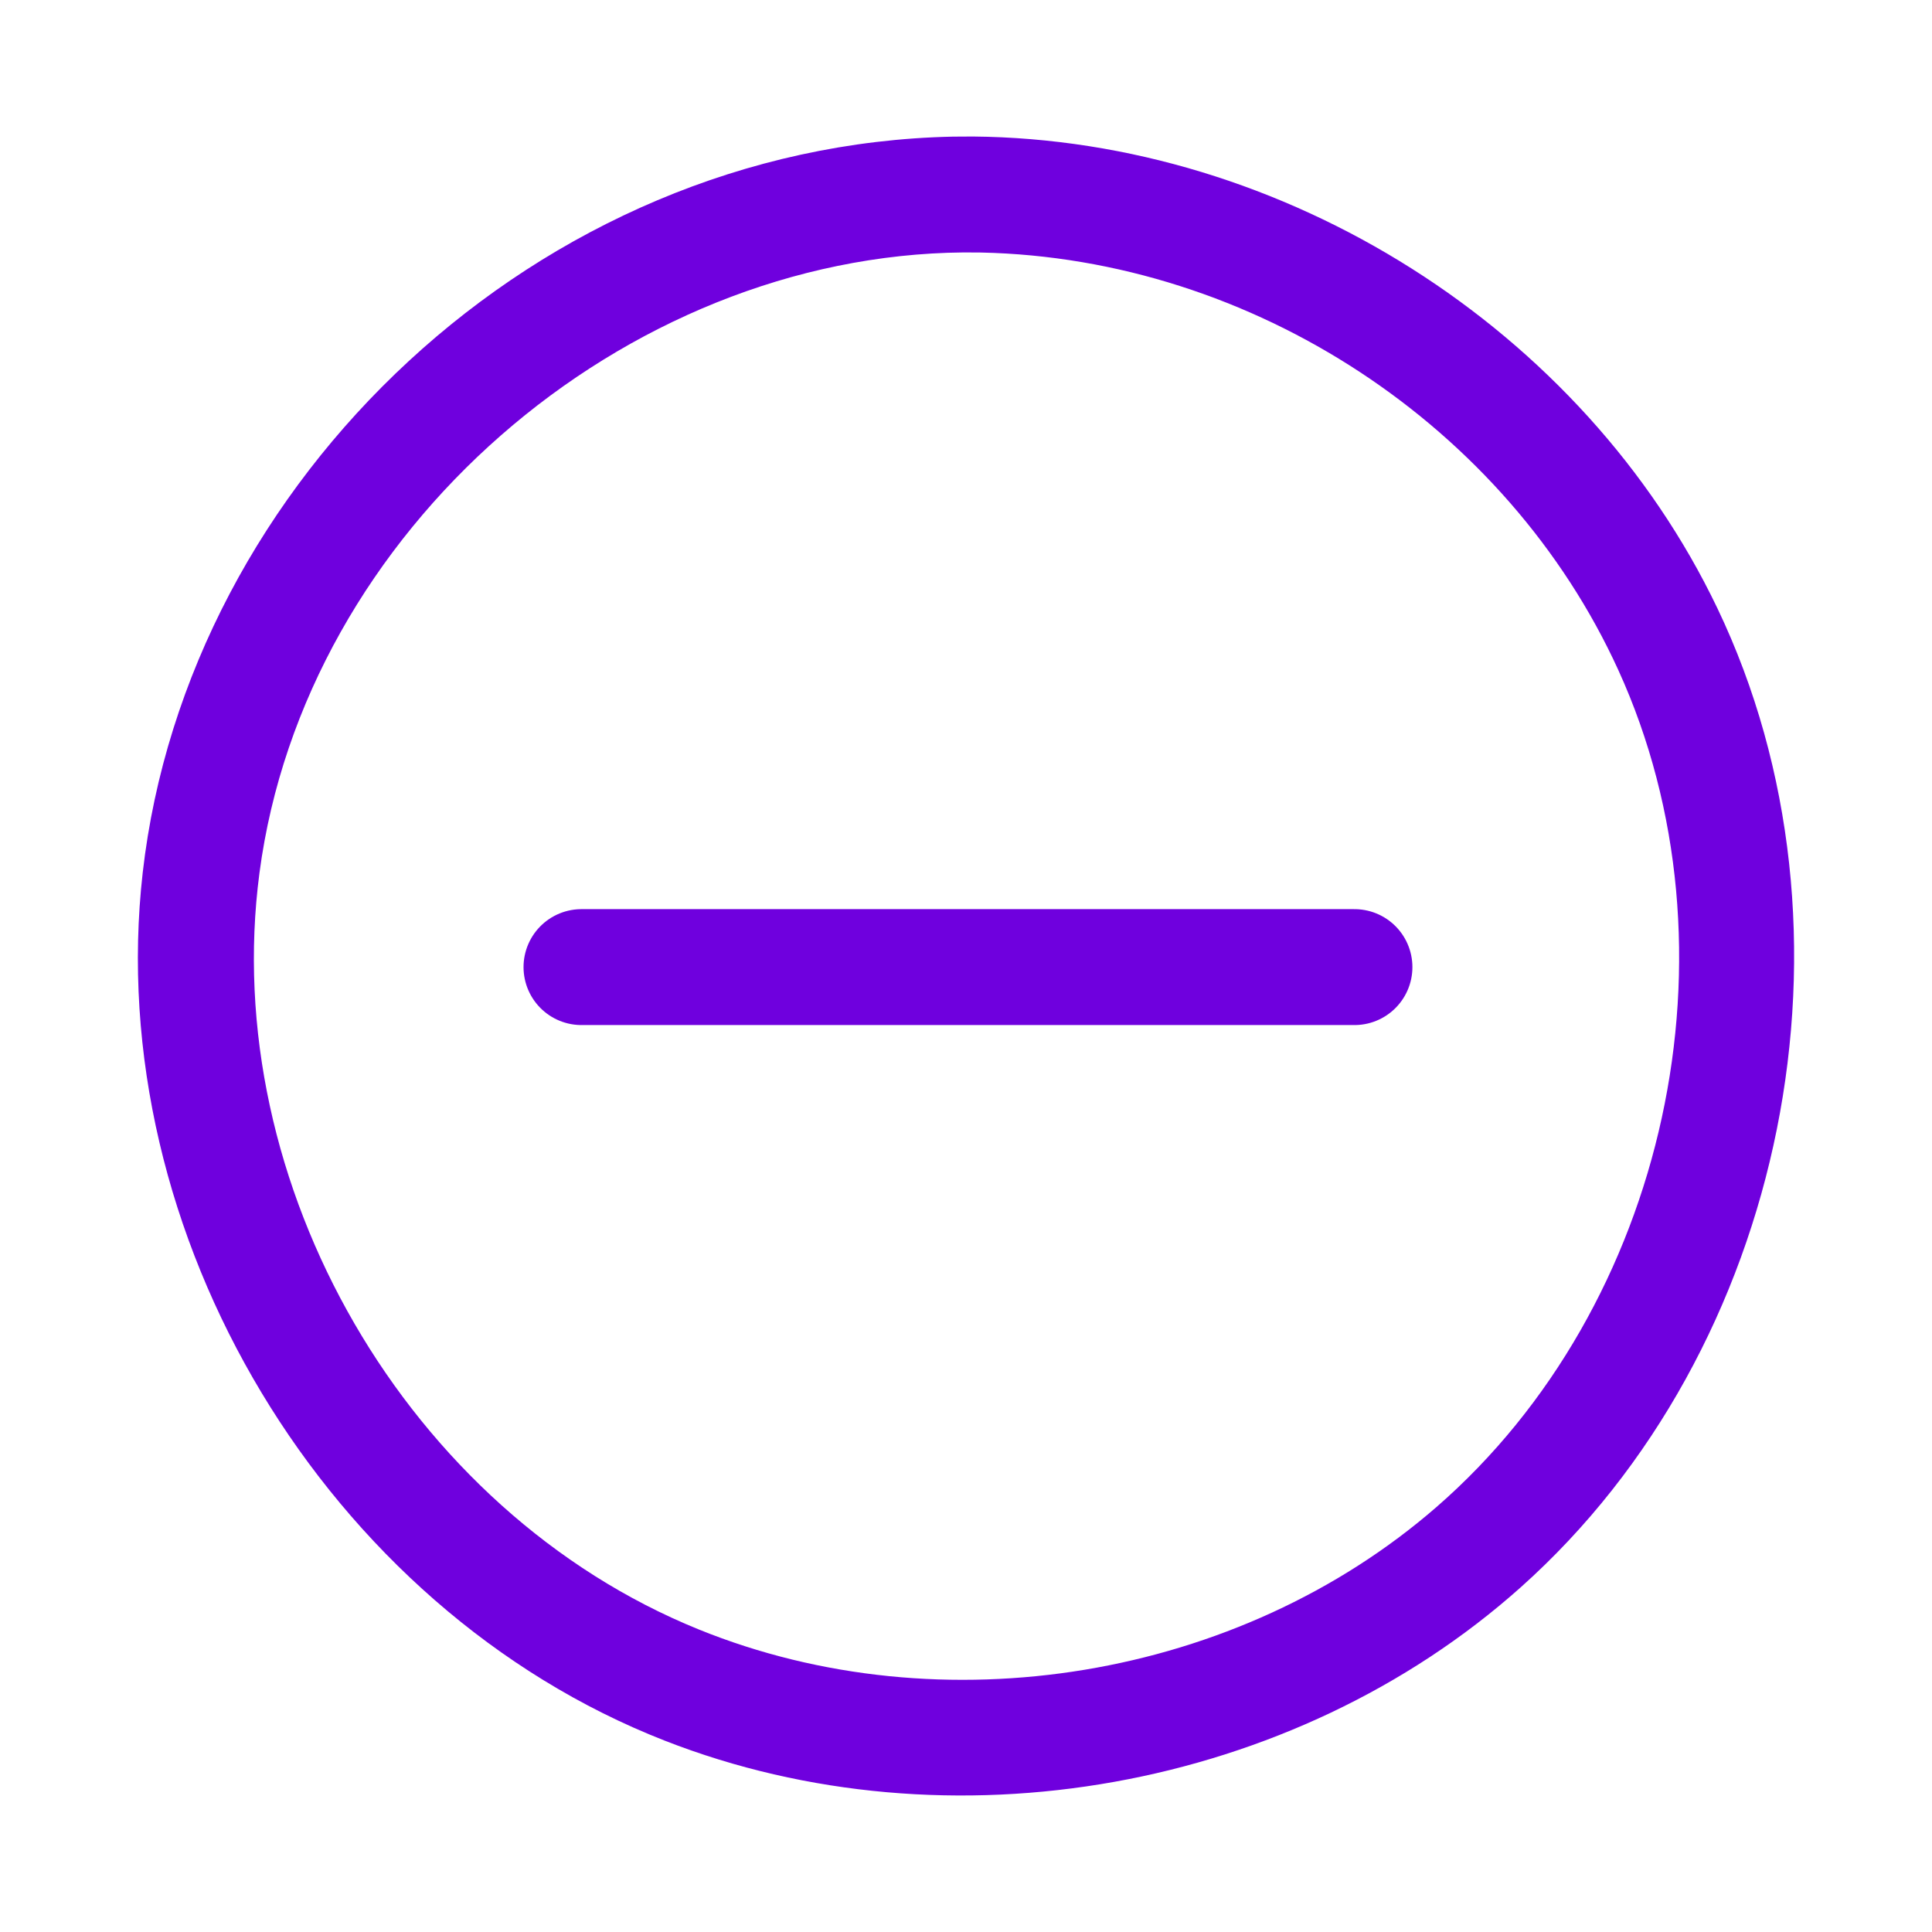 <svg viewBox="0 0 100 100" xmlns="http://www.w3.org/2000/svg" fill-rule="evenodd" clip-rule="evenodd" stroke-linecap="round" stroke-linejoin="round" stroke-miterlimit="1.5"><path fill="none" d="M0 0h100v100H0z"/><path d="M70.106 50.057H30.098" fill="none" stroke="#6f00de" stroke-width="6"/><path d="M50.36 7.066c16.103.144 31.603 9.943 38.527 24.407 7.977 16.663 3.638 38.365-10.186 50.696-11.767 10.496-29.558 13.69-44.294 7.927-17.497-6.842-29.15-26.207-27.02-44.93C9.693 24.892 27.837 7.52 49.328 7.072c.344-.005.688-.007 1.032-.006zm-.48 6c-17.616.157-34.112 14.395-36.45 32.116-2.125 16.106 7.656 33.046 22.743 39.16 12.593 5.102 27.935 2.569 38.18-6.339 11.959-10.397 15.999-28.88 9.409-43.324-5.747-12.598-18.906-21.314-32.994-21.608-.296-.005-.592-.006-.888-.005z" fill="#6f00de" fill-rule="nonzero"/></svg>